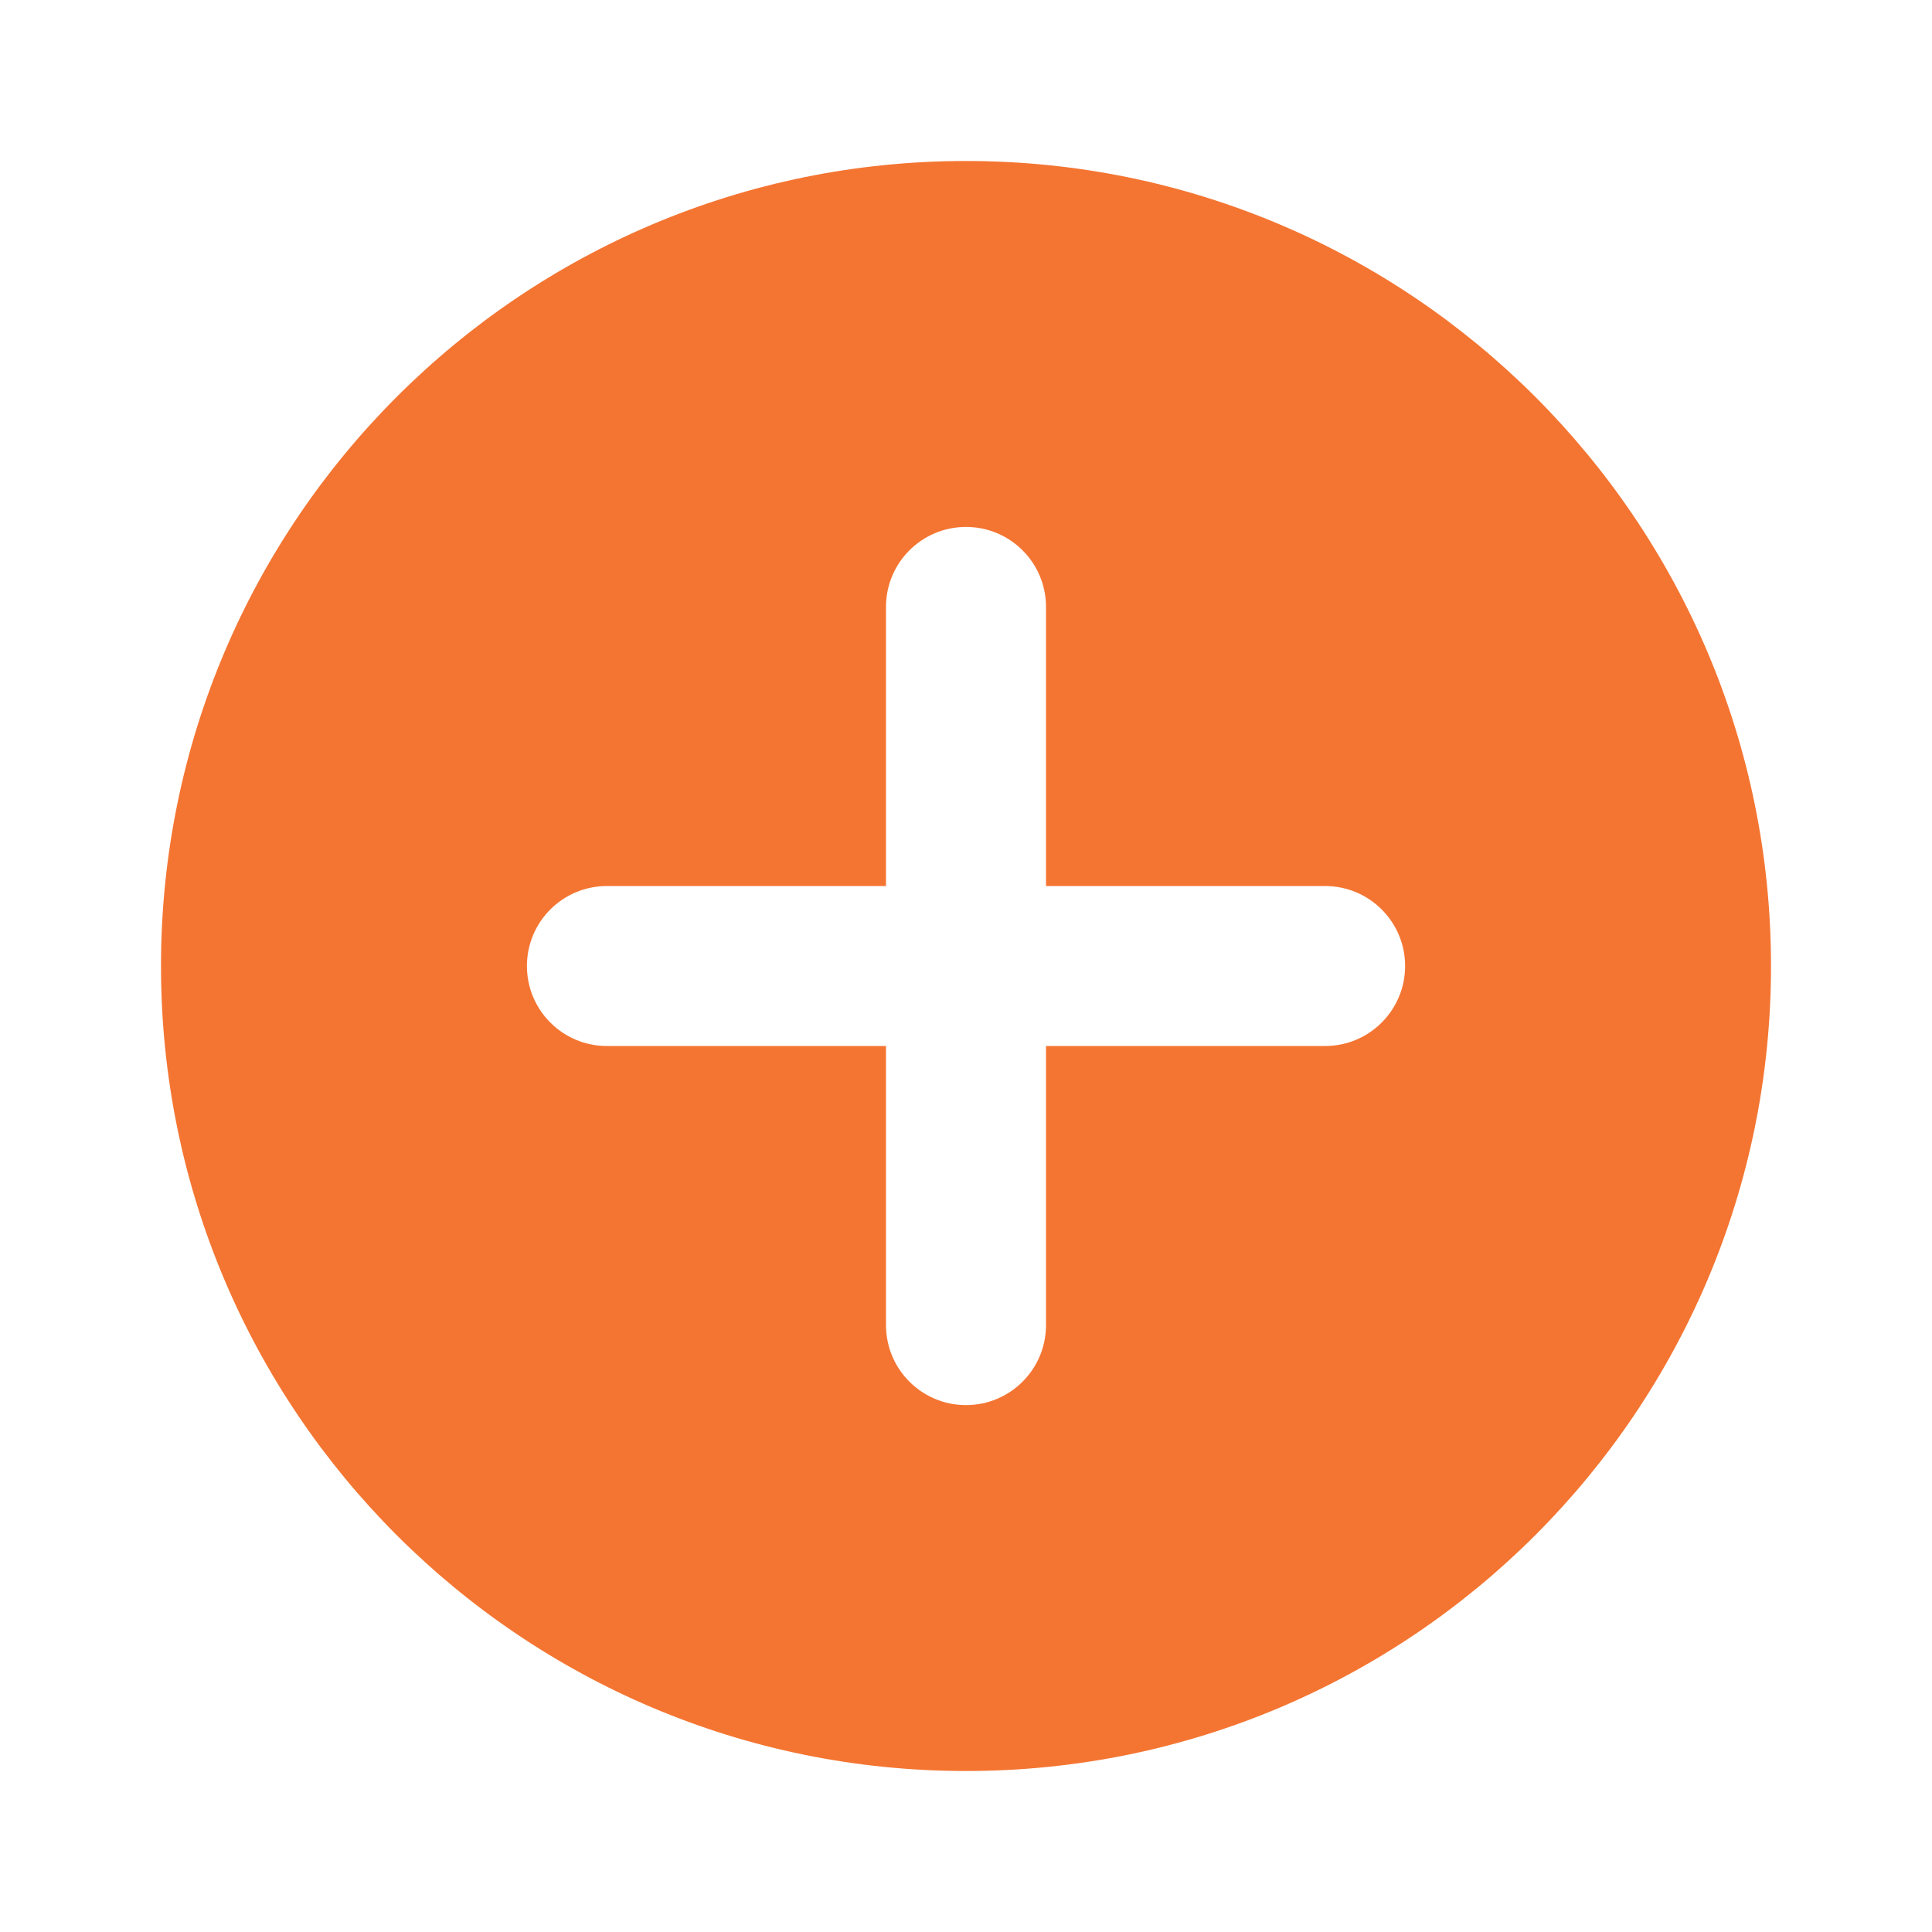 <svg width="46" height="46" viewBox="0 0 46 46" fill="none" xmlns="http://www.w3.org/2000/svg">
<path fill-rule="evenodd" clip-rule="evenodd" d="M23 42.167C33.586 42.167 42.167 33.586 42.167 23C42.167 12.415 33.586 3.833 23 3.833C12.415 3.833 3.833 12.415 3.833 23C3.833 33.586 12.415 42.167 23 42.167ZM23 12.546C24.052 12.546 24.905 13.398 24.905 14.45V21.096H31.55C32.602 21.096 33.455 21.948 33.455 23C33.455 24.052 32.602 24.905 31.55 24.905H24.905V31.55C24.905 32.602 24.052 33.455 23 33.455C21.948 33.455 21.095 32.602 21.095 31.55V24.905H14.45C13.398 24.905 12.546 24.052 12.546 23C12.546 21.948 13.398 21.096 14.45 21.096H21.095V14.45C21.095 13.398 21.948 12.546 23 12.546Z" fill="#F47532"/>
</svg>
